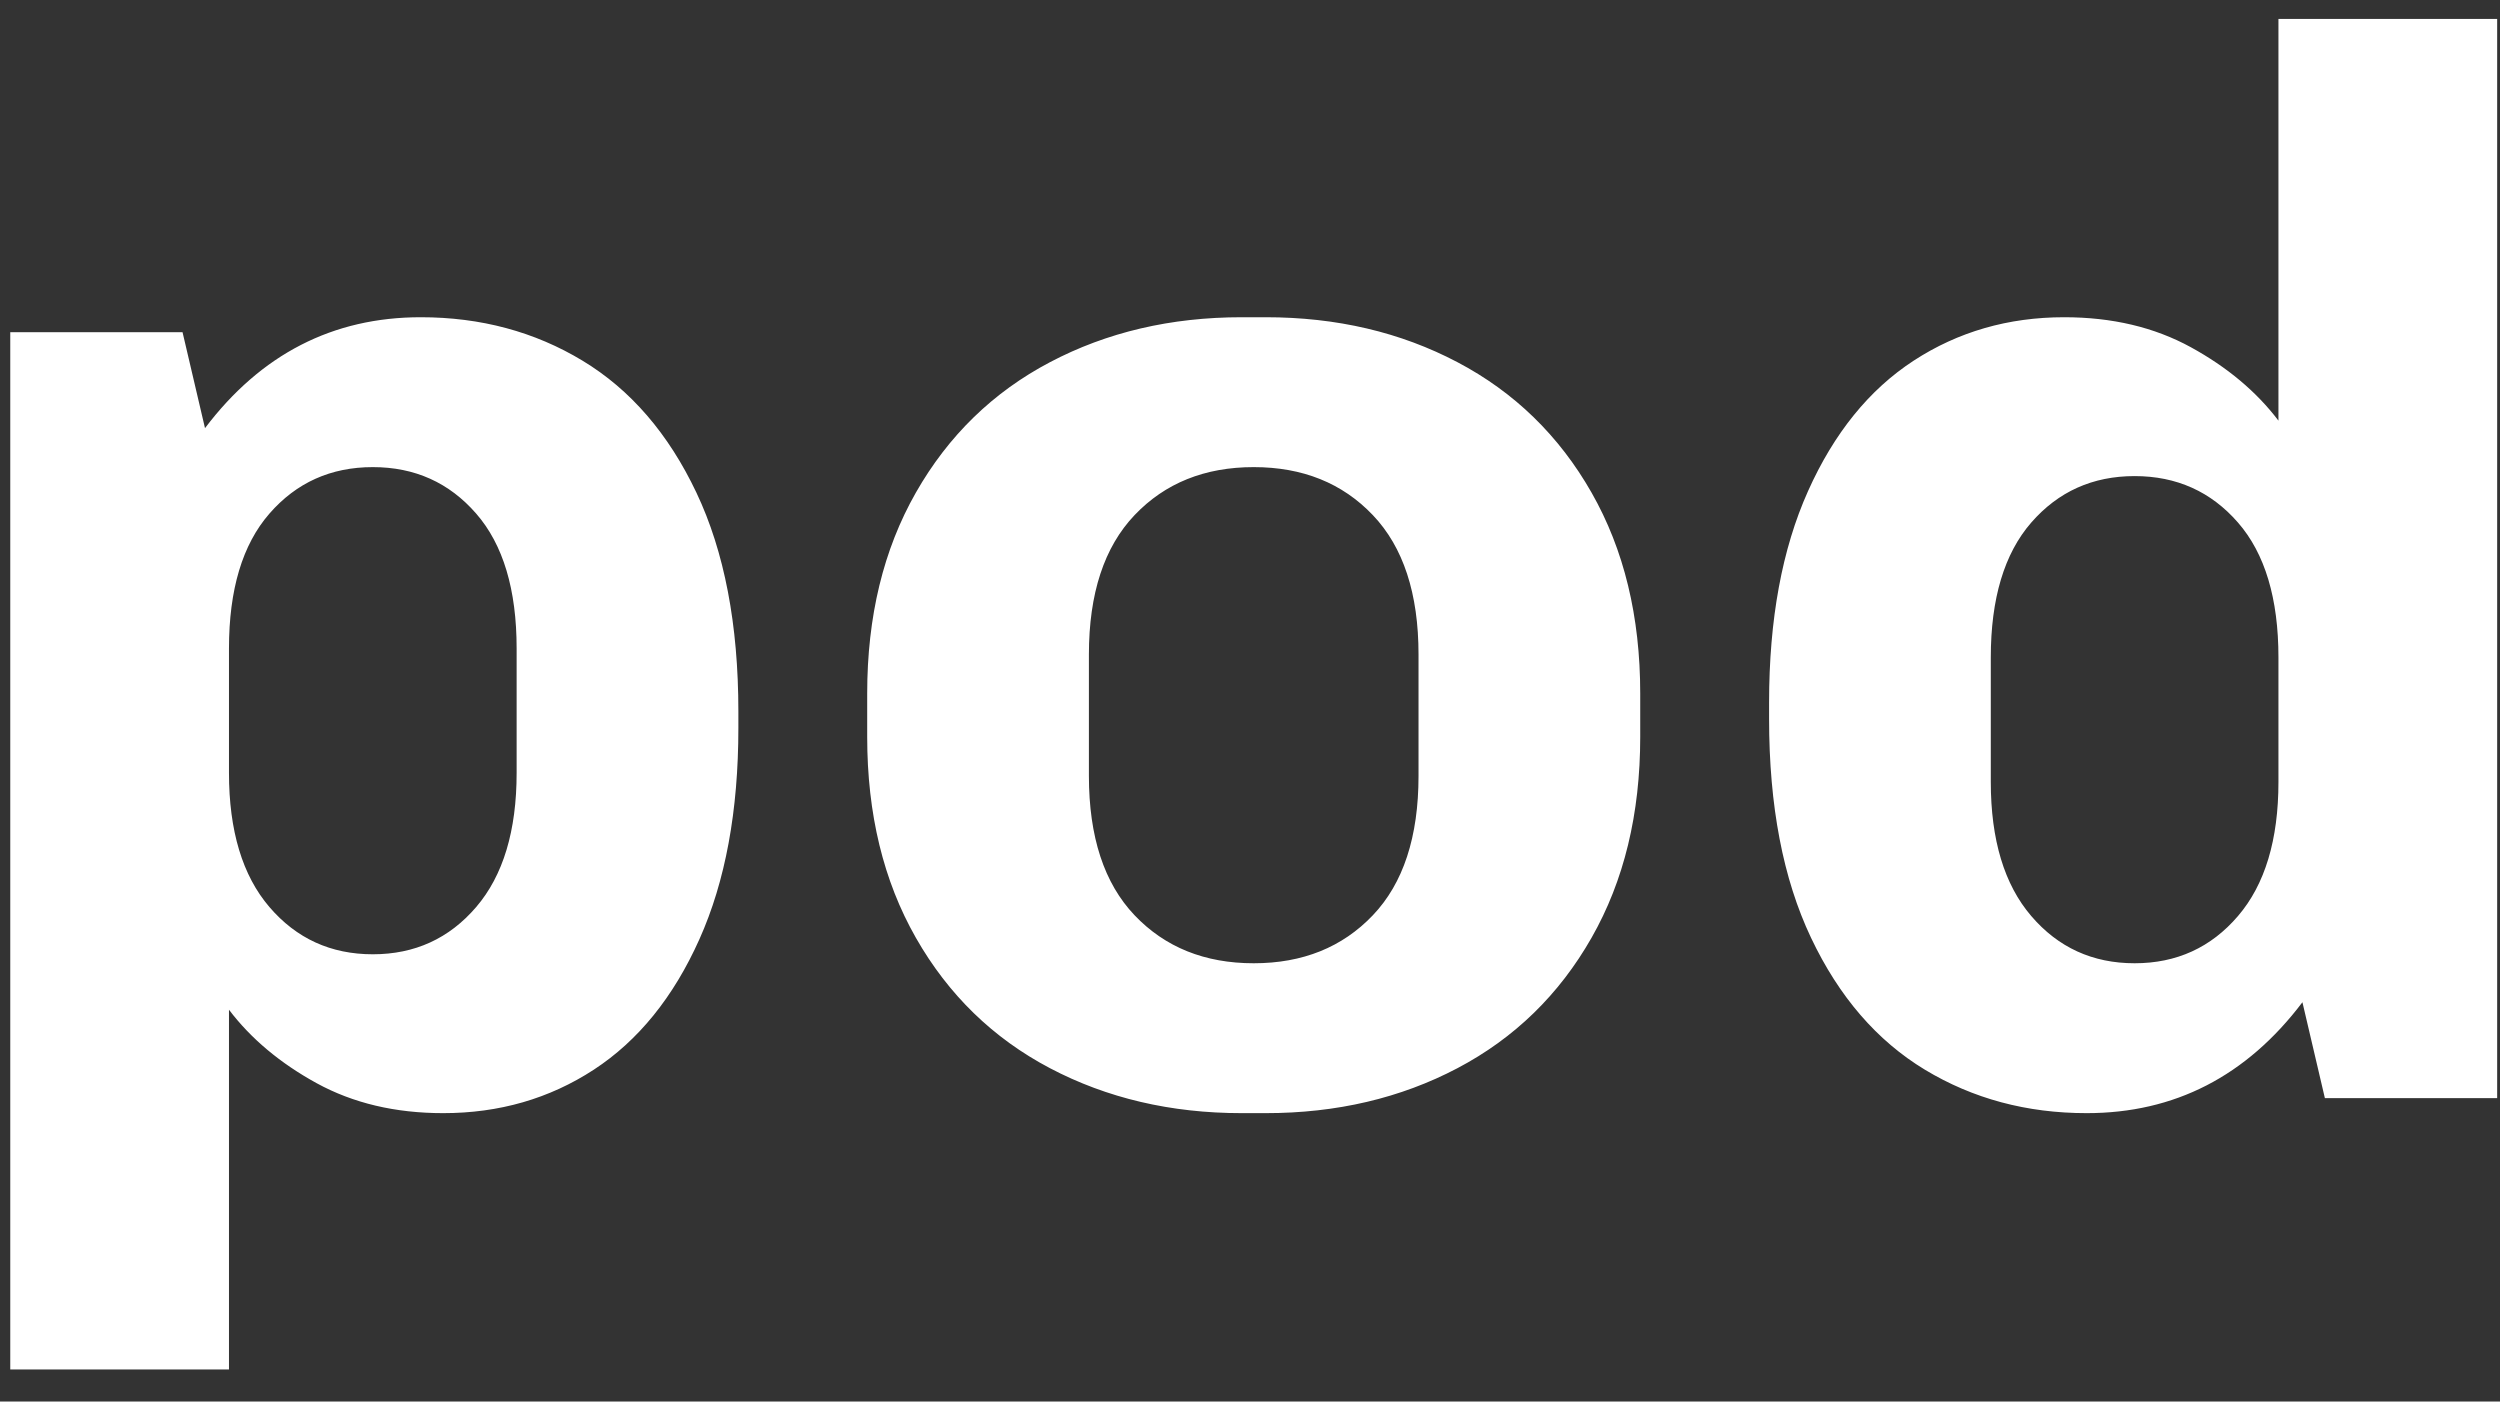 <svg width="66" height="37" viewBox="0 0 66 37" fill="none" xmlns="http://www.w3.org/2000/svg">
<rect x="0" y="0" width="66" height="37" fill="#333333" stroke="none"/>
<g id="pod 2">
<path id="pod" fill-rule="evenodd" clip-rule="evenodd" d="M55.088 29.387C57.409 29.387 59.307 28.411 60.784 26.459L61.377 28.991H65.925V0.5H60.151V11.105C59.571 10.34 58.8 9.694 57.837 9.166C56.875 8.639 55.761 8.375 54.495 8.375C53.019 8.375 51.694 8.757 50.52 9.522C49.347 10.287 48.417 11.435 47.732 12.965C47.046 14.495 46.704 16.355 46.704 18.545V18.98C46.704 21.275 47.073 23.201 47.811 24.757C48.549 26.314 49.551 27.474 50.817 28.24C52.083 29.005 53.506 29.387 55.088 29.387ZM6.045 26.657V36.154H0.271V8.77H4.819L5.412 11.303C6.889 9.351 8.787 8.375 11.108 8.375C12.69 8.375 14.114 8.757 15.379 9.522C16.645 10.287 17.647 11.448 18.385 13.005C19.123 14.561 19.493 16.487 19.493 18.782V19.217C19.493 21.407 19.15 23.267 18.464 24.797C17.779 26.327 16.849 27.474 15.676 28.24C14.503 29.005 13.178 29.387 11.701 29.387C10.435 29.387 9.321 29.123 8.359 28.596C7.397 28.068 6.625 27.422 6.045 26.657ZM7.113 23.946C7.825 24.777 8.735 25.193 9.842 25.193C10.95 25.193 11.859 24.777 12.571 23.946C13.283 23.115 13.639 21.934 13.639 20.404V17.12C13.639 15.563 13.283 14.376 12.571 13.559C11.859 12.741 10.95 12.332 9.842 12.332C8.735 12.332 7.825 12.741 7.113 13.559C6.401 14.376 6.045 15.563 6.045 17.12V20.404C6.045 21.934 6.401 23.115 7.113 23.946ZM33.414 29.387C35.287 29.387 36.974 28.991 38.477 28.2C39.98 27.409 41.16 26.261 42.017 24.757C42.874 23.254 43.302 21.486 43.302 19.455V18.307C43.302 16.276 42.874 14.508 42.017 13.005C41.16 11.501 39.98 10.353 38.477 9.562C36.974 8.77 35.287 8.375 33.414 8.375H32.782C30.91 8.375 29.222 8.77 27.719 9.562C26.216 10.353 25.036 11.501 24.179 13.005C23.322 14.508 22.894 16.276 22.894 18.307V19.455C22.894 21.486 23.322 23.254 24.179 24.757C25.036 26.261 26.216 27.409 27.719 28.2C29.222 28.991 30.91 29.387 32.782 29.387H33.414ZM29.954 24.164C30.758 25.008 31.806 25.43 33.098 25.43C34.39 25.43 35.438 25.008 36.242 24.164C37.047 23.32 37.449 22.093 37.449 20.484V17.278C37.449 15.669 37.047 14.442 36.242 13.598C35.438 12.754 34.39 12.332 33.098 12.332C31.806 12.332 30.758 12.754 29.954 13.598C29.15 14.442 28.747 15.669 28.747 17.278V20.484C28.747 22.093 29.15 23.32 29.954 24.164ZM53.625 24.183C54.337 25.015 55.247 25.43 56.354 25.43C57.461 25.43 58.371 25.015 59.083 24.183C59.795 23.352 60.151 22.172 60.151 20.642V17.357C60.151 15.801 59.795 14.614 59.083 13.796C58.371 12.978 57.461 12.569 56.354 12.569C55.247 12.569 54.337 12.978 53.625 13.796C52.913 14.614 52.557 15.801 52.557 17.357V20.642C52.557 22.172 52.913 23.352 53.625 24.183Z" fill="white"/>
</g>
</svg>
